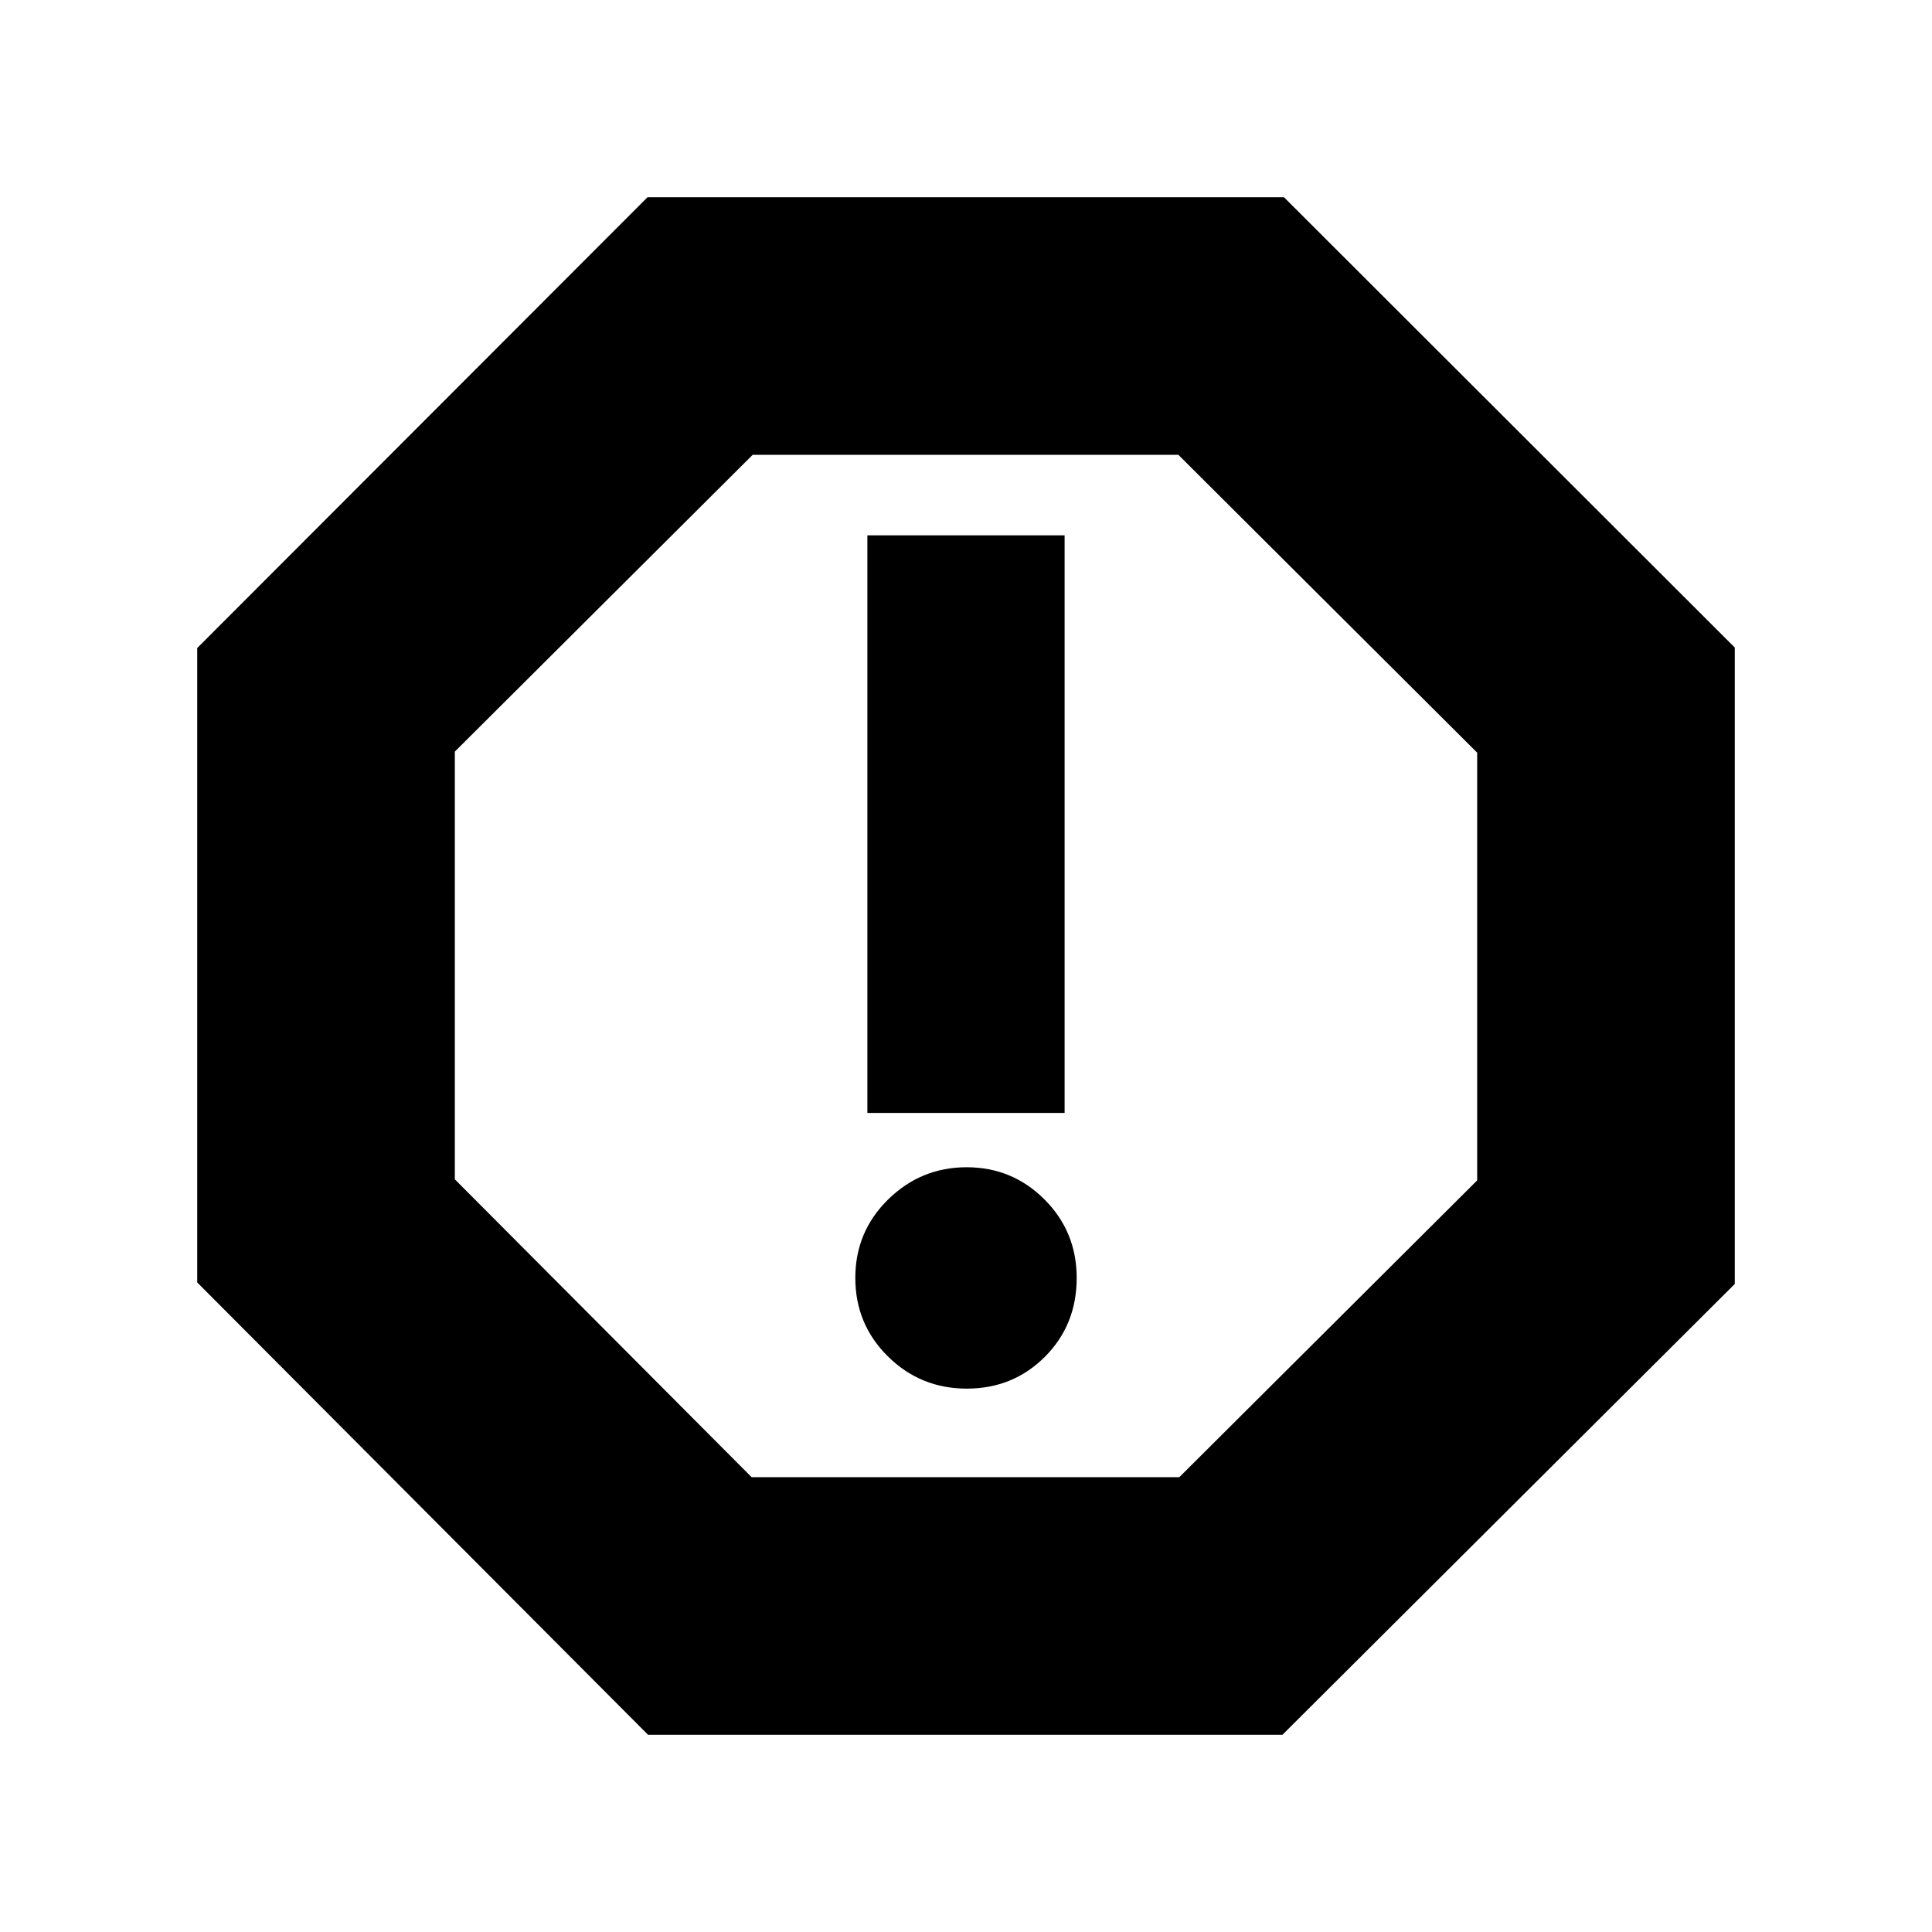 <svg xmlns="http://www.w3.org/2000/svg" height="20" viewBox="0 -960 960 960" width="20"><path d="M480.39-270q22.99 0 38.8-15.81Q535-301.63 535-325q0-23-16-39-15.99-16-38.68-16-22.69 0-39.01 16Q425-348 425-325t16.2 39q16.2 16 39.19 16ZM431-407h98v-287h-98v287ZM322-98 98-322.76V-638l223.76-224H638l224 223.76V-322L637.24-98H322Zm51.47-128H586l148-147.47V-586L585.53-734H374L226-586.53V-374l147.47 148ZM480-480Z"/></svg>